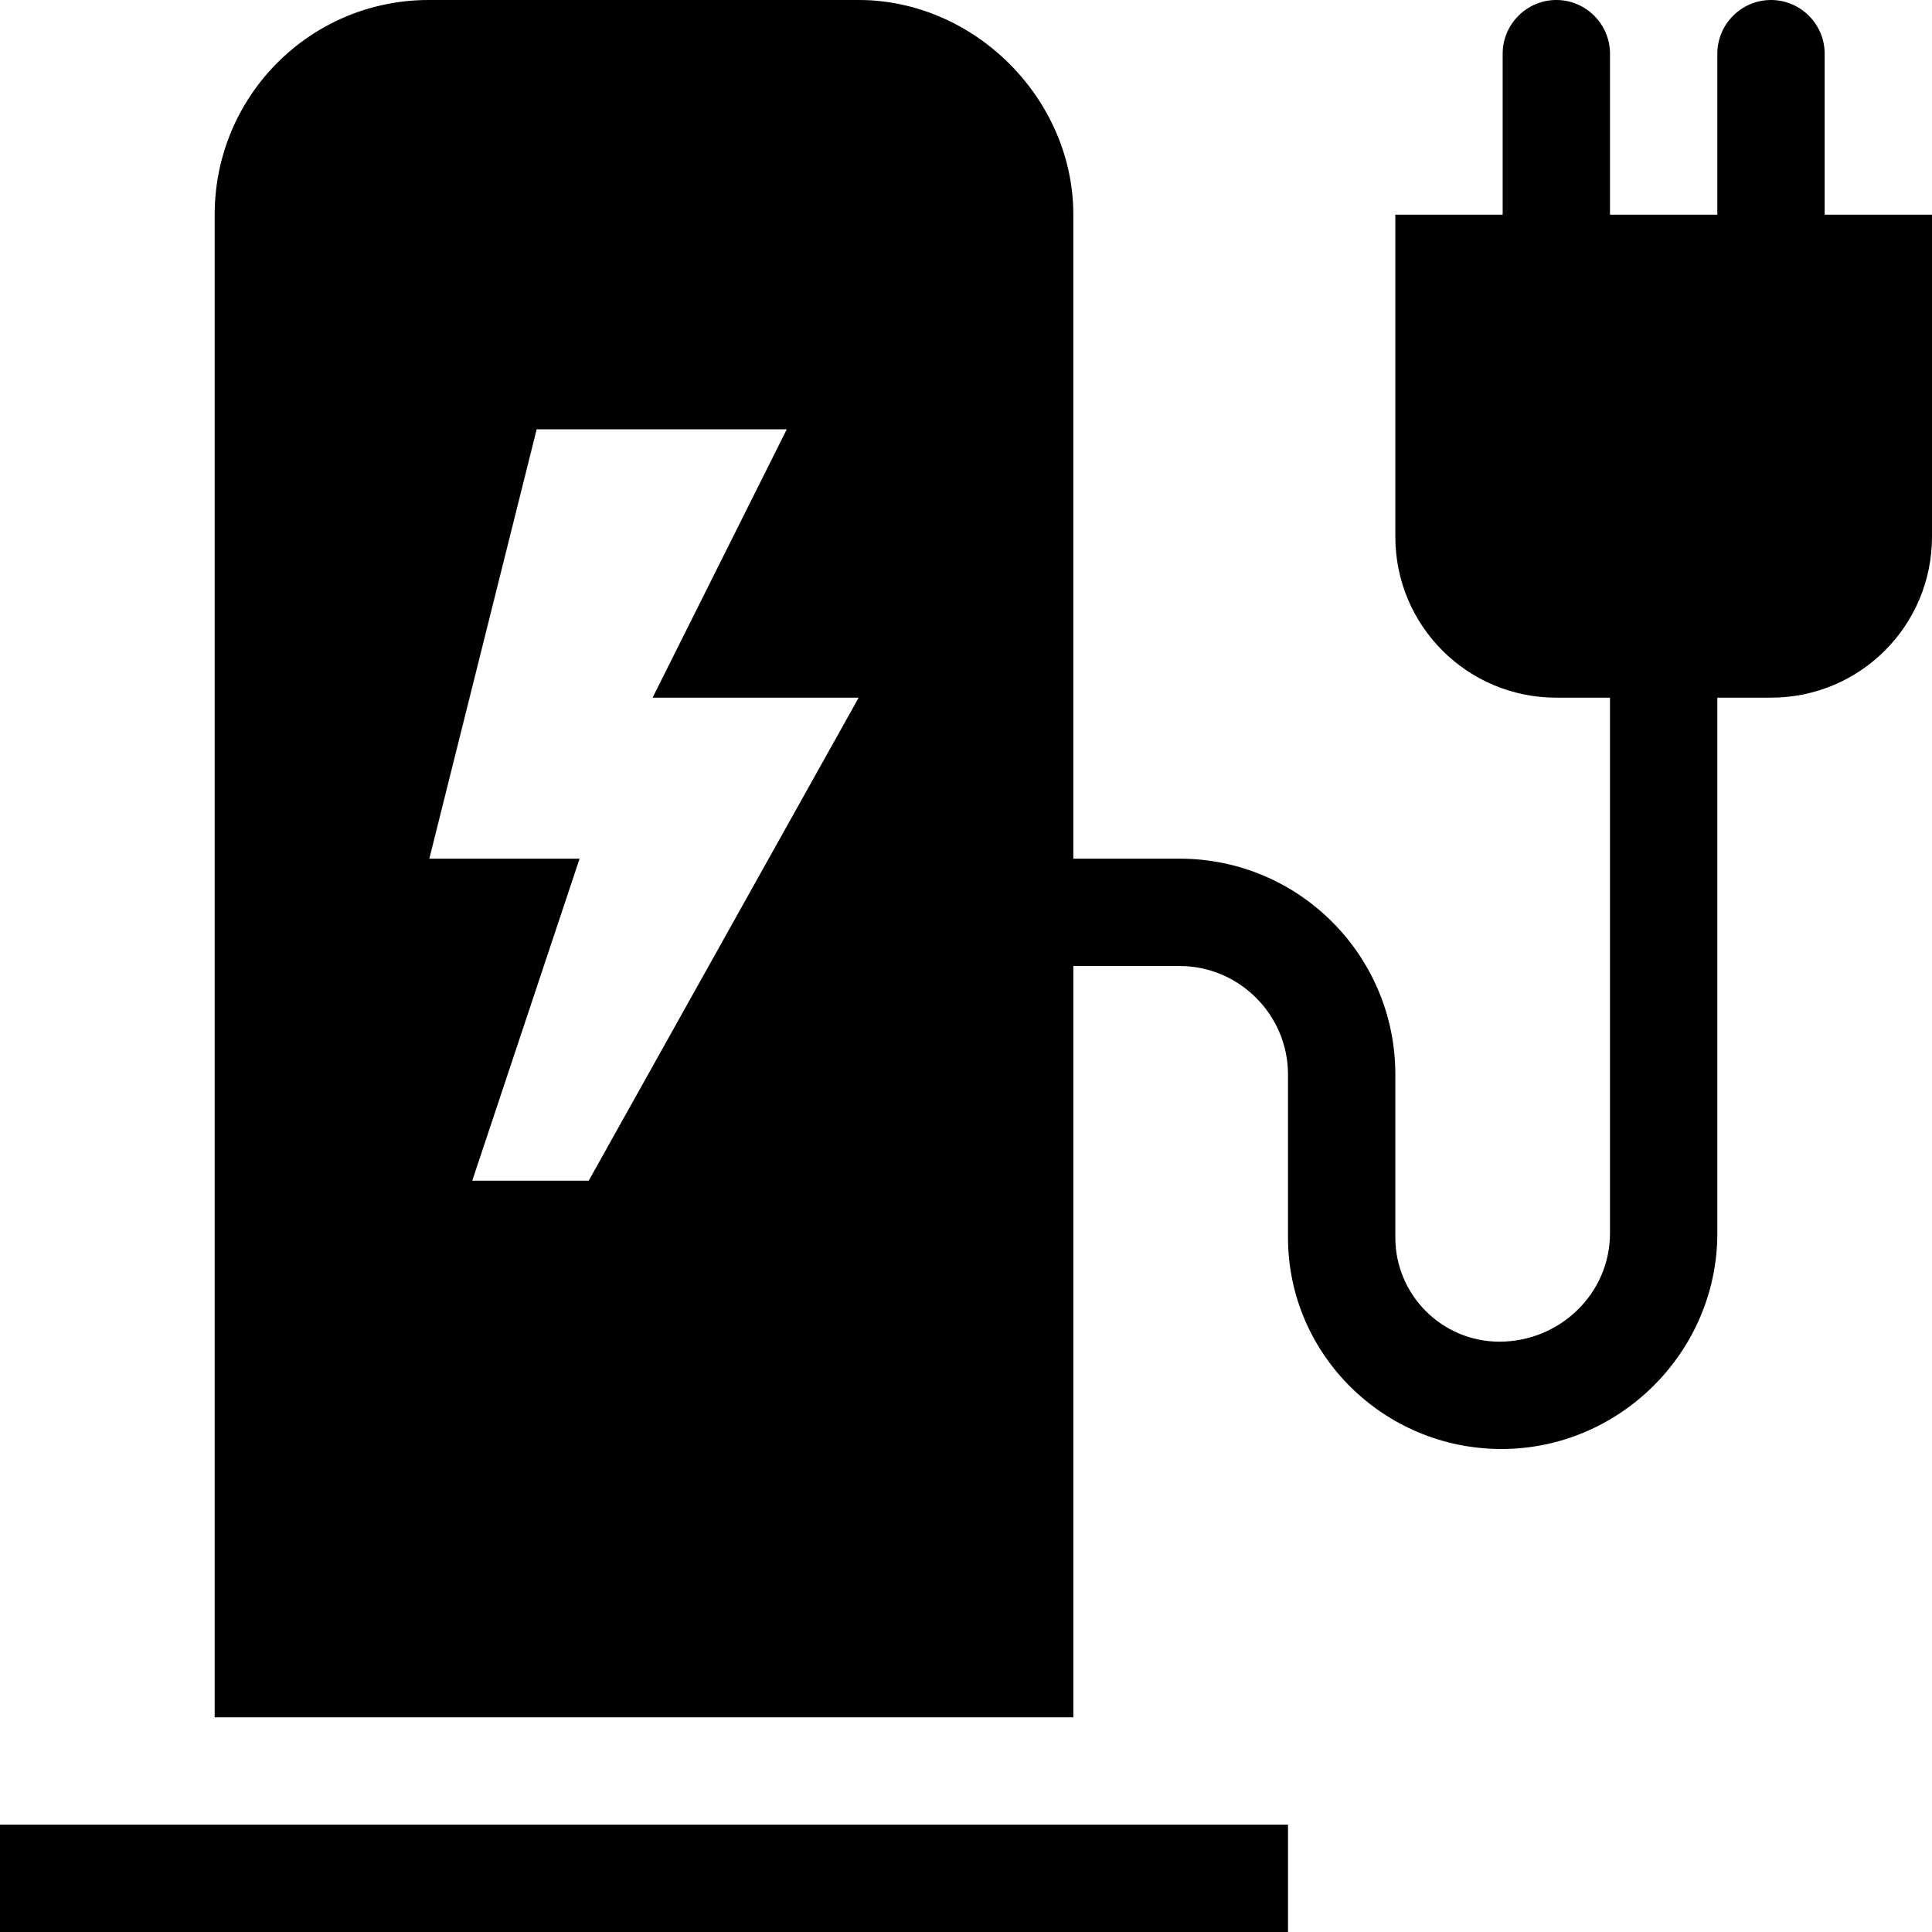 <?xml version="1.0" encoding="UTF-8"?><svg id="Layer_1" xmlns="http://www.w3.org/2000/svg" width="36" height="36" viewBox="0 0 36 36"><path d="M24,34H0v2H24v-2Z"/><path d="M34,4V1c0-.55-.45-1-1-1s-1,.45-1,1v3h-2V1c0-.55-.45-1-1-1s-1,.45-1,1v3h-2v6c0,1.66,1.34,3,3,3h1v9.98c0,1.12-.93,2.02-2.06,2.02-1.07,0-1.94-.87-1.94-1.94v-3.04c0-2.22-1.8-4.02-4.02-4.02h-1.98V4c0-2.16-1.84-4-4-4H7.99c-2.21,0-3.99,1.79-3.99,4v28H20v-14h1.98c1.11,0,2.02,.91,2.02,2.02v3.04c0,2.17,1.78,3.94,3.98,3.94s4.02-1.81,4.02-4.02V13h1c1.66,0,3-1.34,3-3V4h-2ZM10.97,22h-2.17l2-6h-2.8l2-8h4.66l-2.5,5h3.84l-5.03,9h0Z"/></svg>